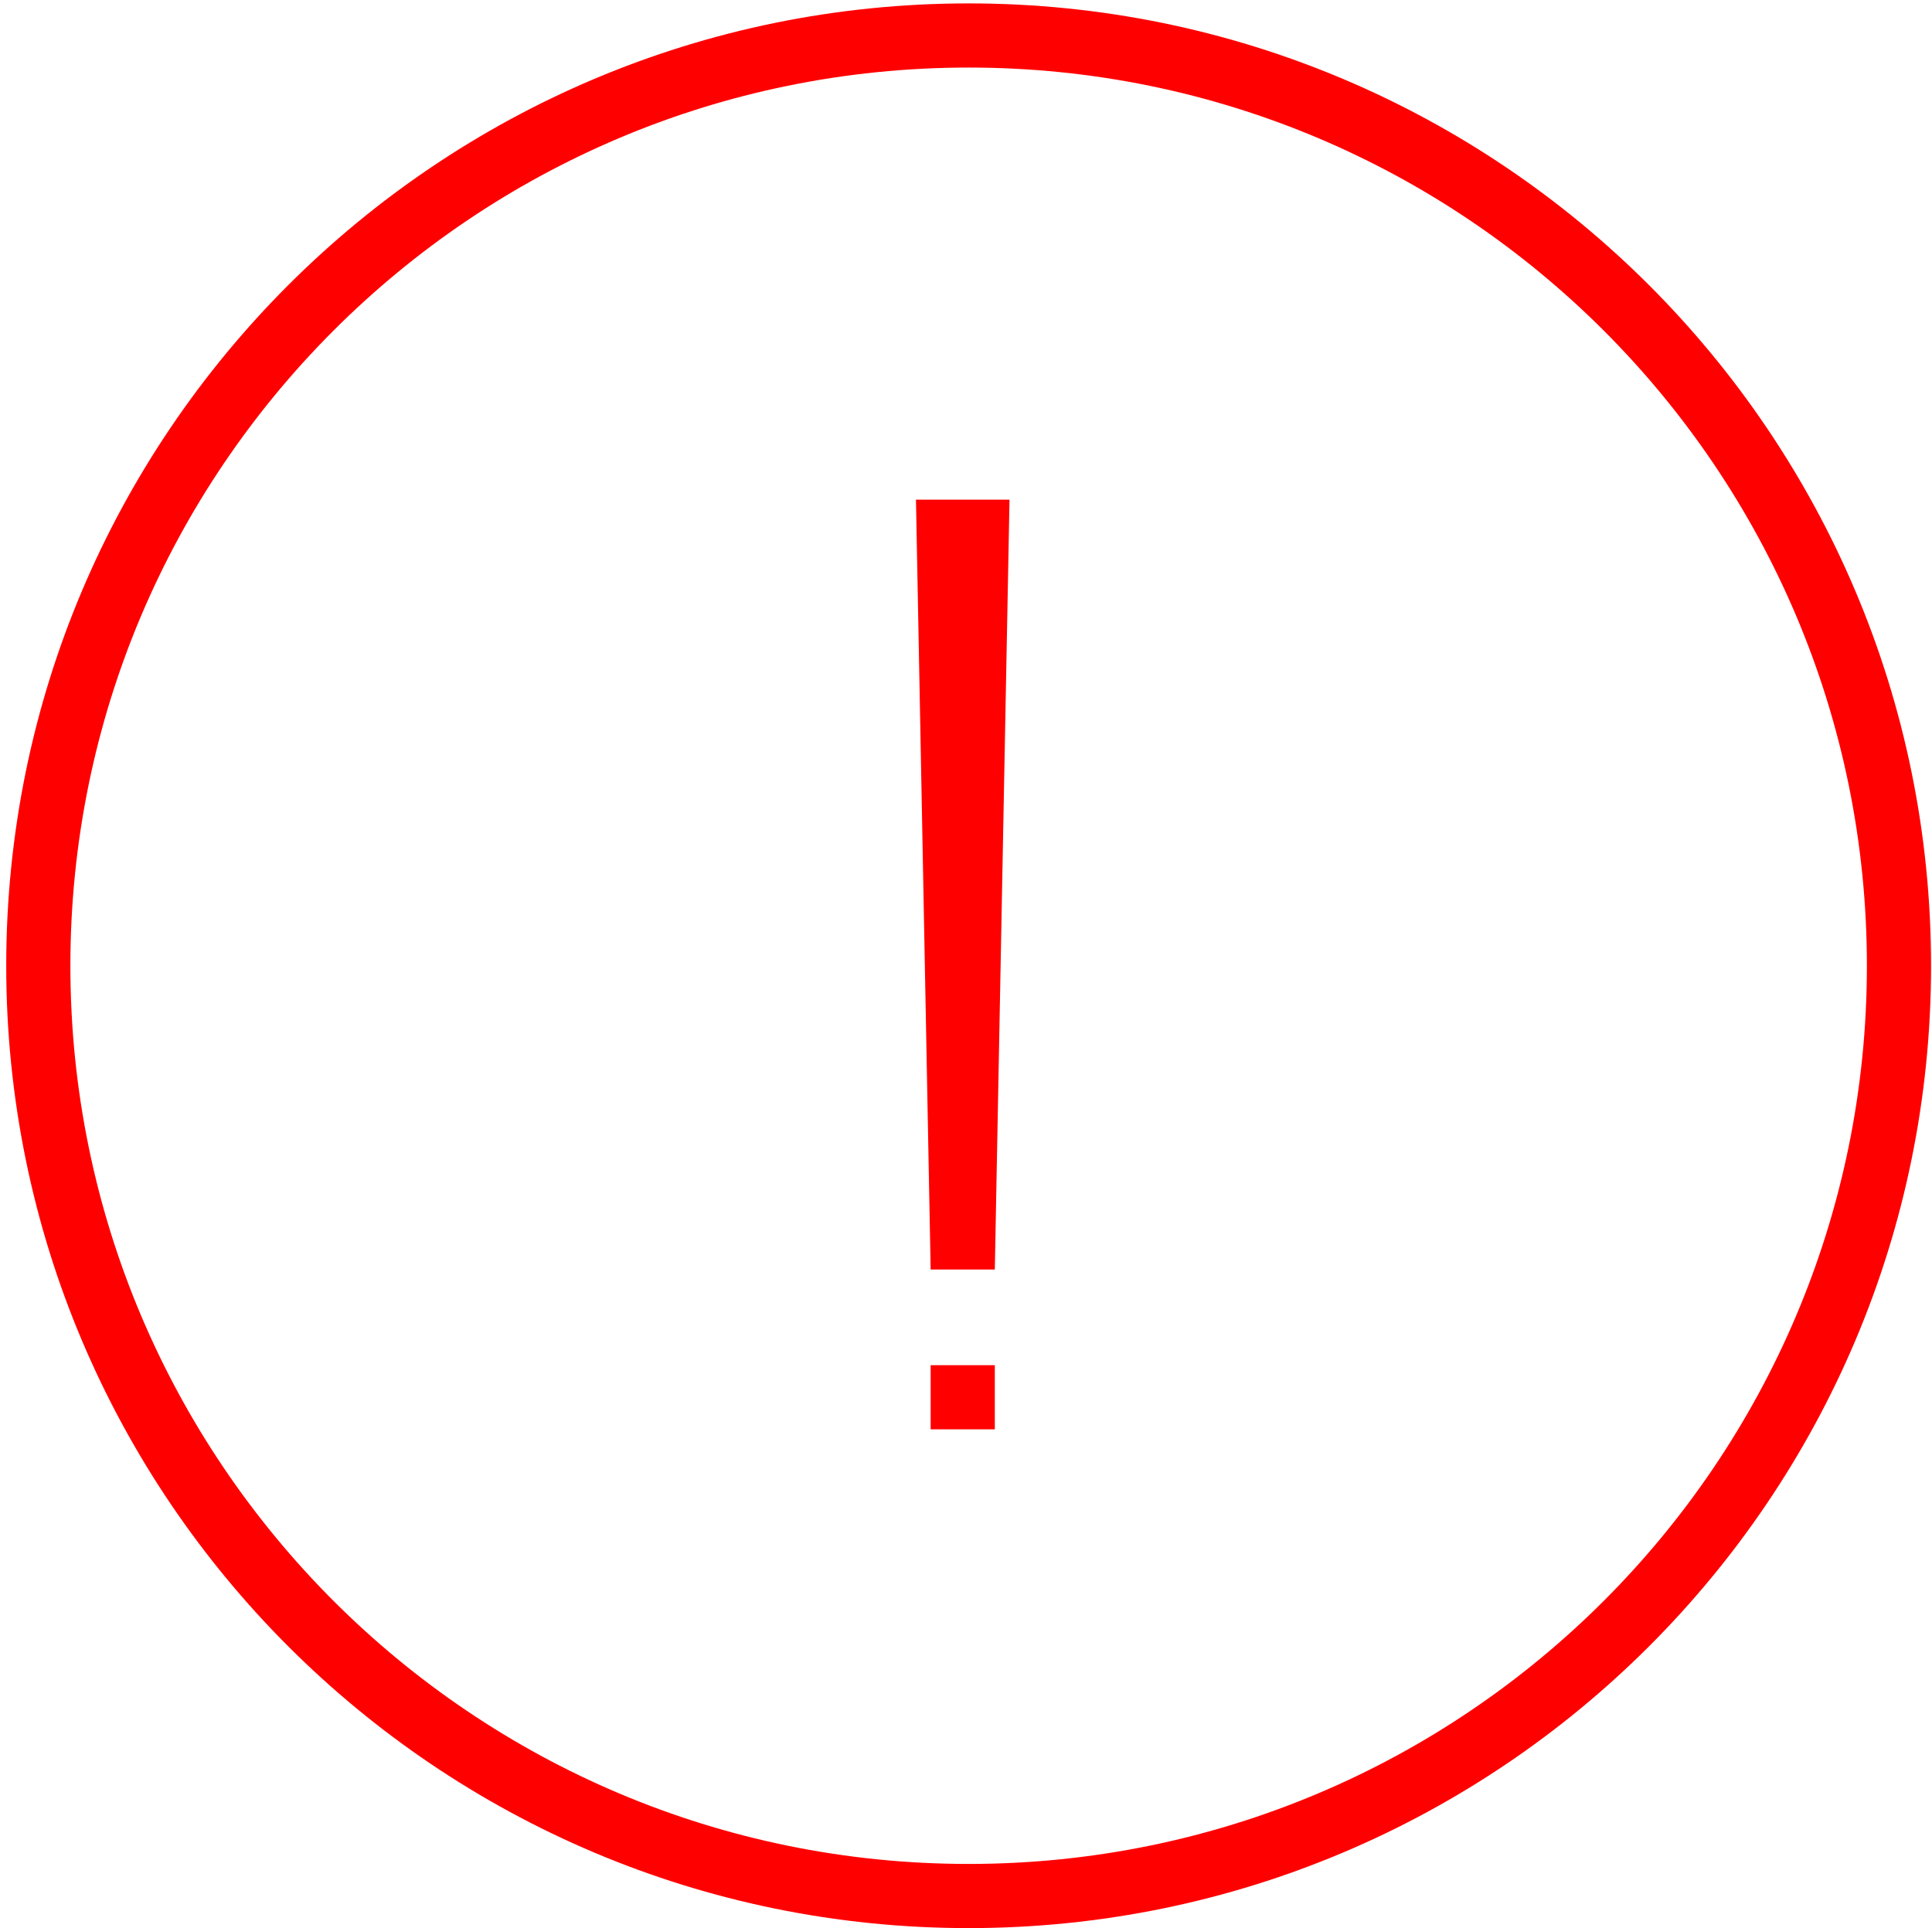 <?xml version="1.0" standalone="no"?><!DOCTYPE svg PUBLIC "-//W3C//DTD SVG 1.1//EN" "http://www.w3.org/Graphics/SVG/1.1/DTD/svg11.dtd"><svg class="icon" width="200px" height="199.61px" viewBox="0 0 1026 1024" version="1.1" xmlns="http://www.w3.org/2000/svg"><path fill="#ff0000" d="M514.402 1.806c-282.262 0-511.097 228.801-511.097 511.097 0 282.262 228.835 511.097 511.097 511.097s511.097-228.835 511.097-511.097C1025.499 230.607 796.664 1.806 514.402 1.806zM514.402 989.927c-263.453 0-477.024-213.57-477.024-477.024s213.57-477.024 477.024-477.024 477.024 213.57 477.024 477.024S777.856 989.927 514.402 989.927zM494.231 725.042l34.073 0 0 34.073-34.073 0 0-34.073ZM494.231 674.239 528.304 674.239 536.107 265.362 486.428 265.362Z" /></svg>